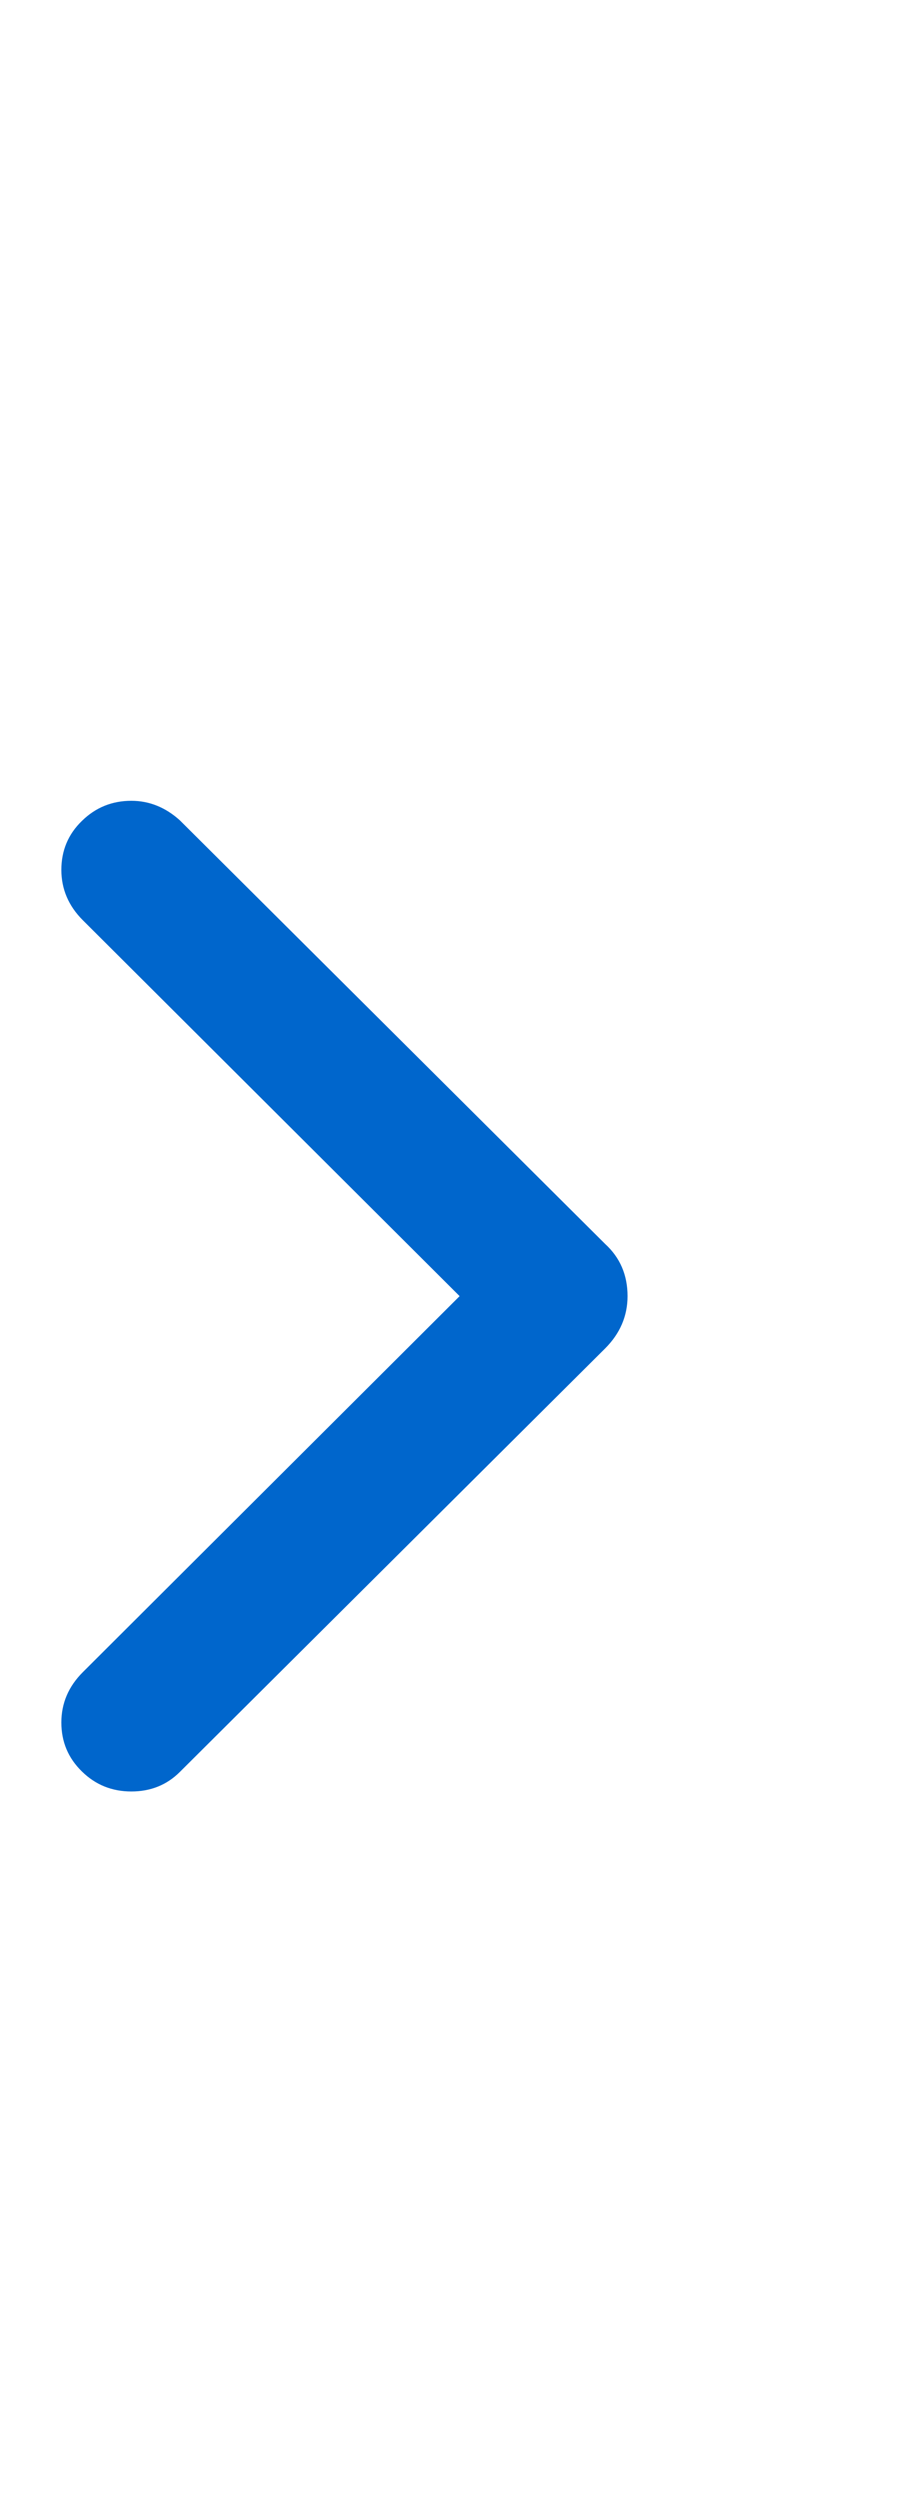 <svg width="8" height="22" viewBox="0 0 8 22" fill="none" xmlns="http://www.w3.org/2000/svg">
<g clip-path="url(#clip0_1_73)">
<path d="M1.156 15.765C0.986 15.765 0.841 15.707 0.721 15.589C0.6 15.471 0.54 15.328 0.54 15.158C0.54 14.988 0.603 14.841 0.729 14.715L4.045 11.406L0.729 8.098C0.603 7.972 0.54 7.824 0.54 7.655C0.54 7.485 0.6 7.341 0.721 7.224C0.841 7.106 0.986 7.047 1.156 7.047C1.314 7.047 1.457 7.105 1.583 7.219L5.326 10.947C5.457 11.067 5.523 11.22 5.523 11.406C5.523 11.581 5.457 11.735 5.326 11.866L1.583 15.593C1.468 15.708 1.325 15.765 1.156 15.765Z" fill="#0066CC"/>
</g>
<defs>
<clipPath id="clip0_1_73">
<rect width="7.13" height="21" fill="white" transform="matrix(1 0 0 -1 0.54 21.89)"/>
</clipPath>
</defs>
</svg>
